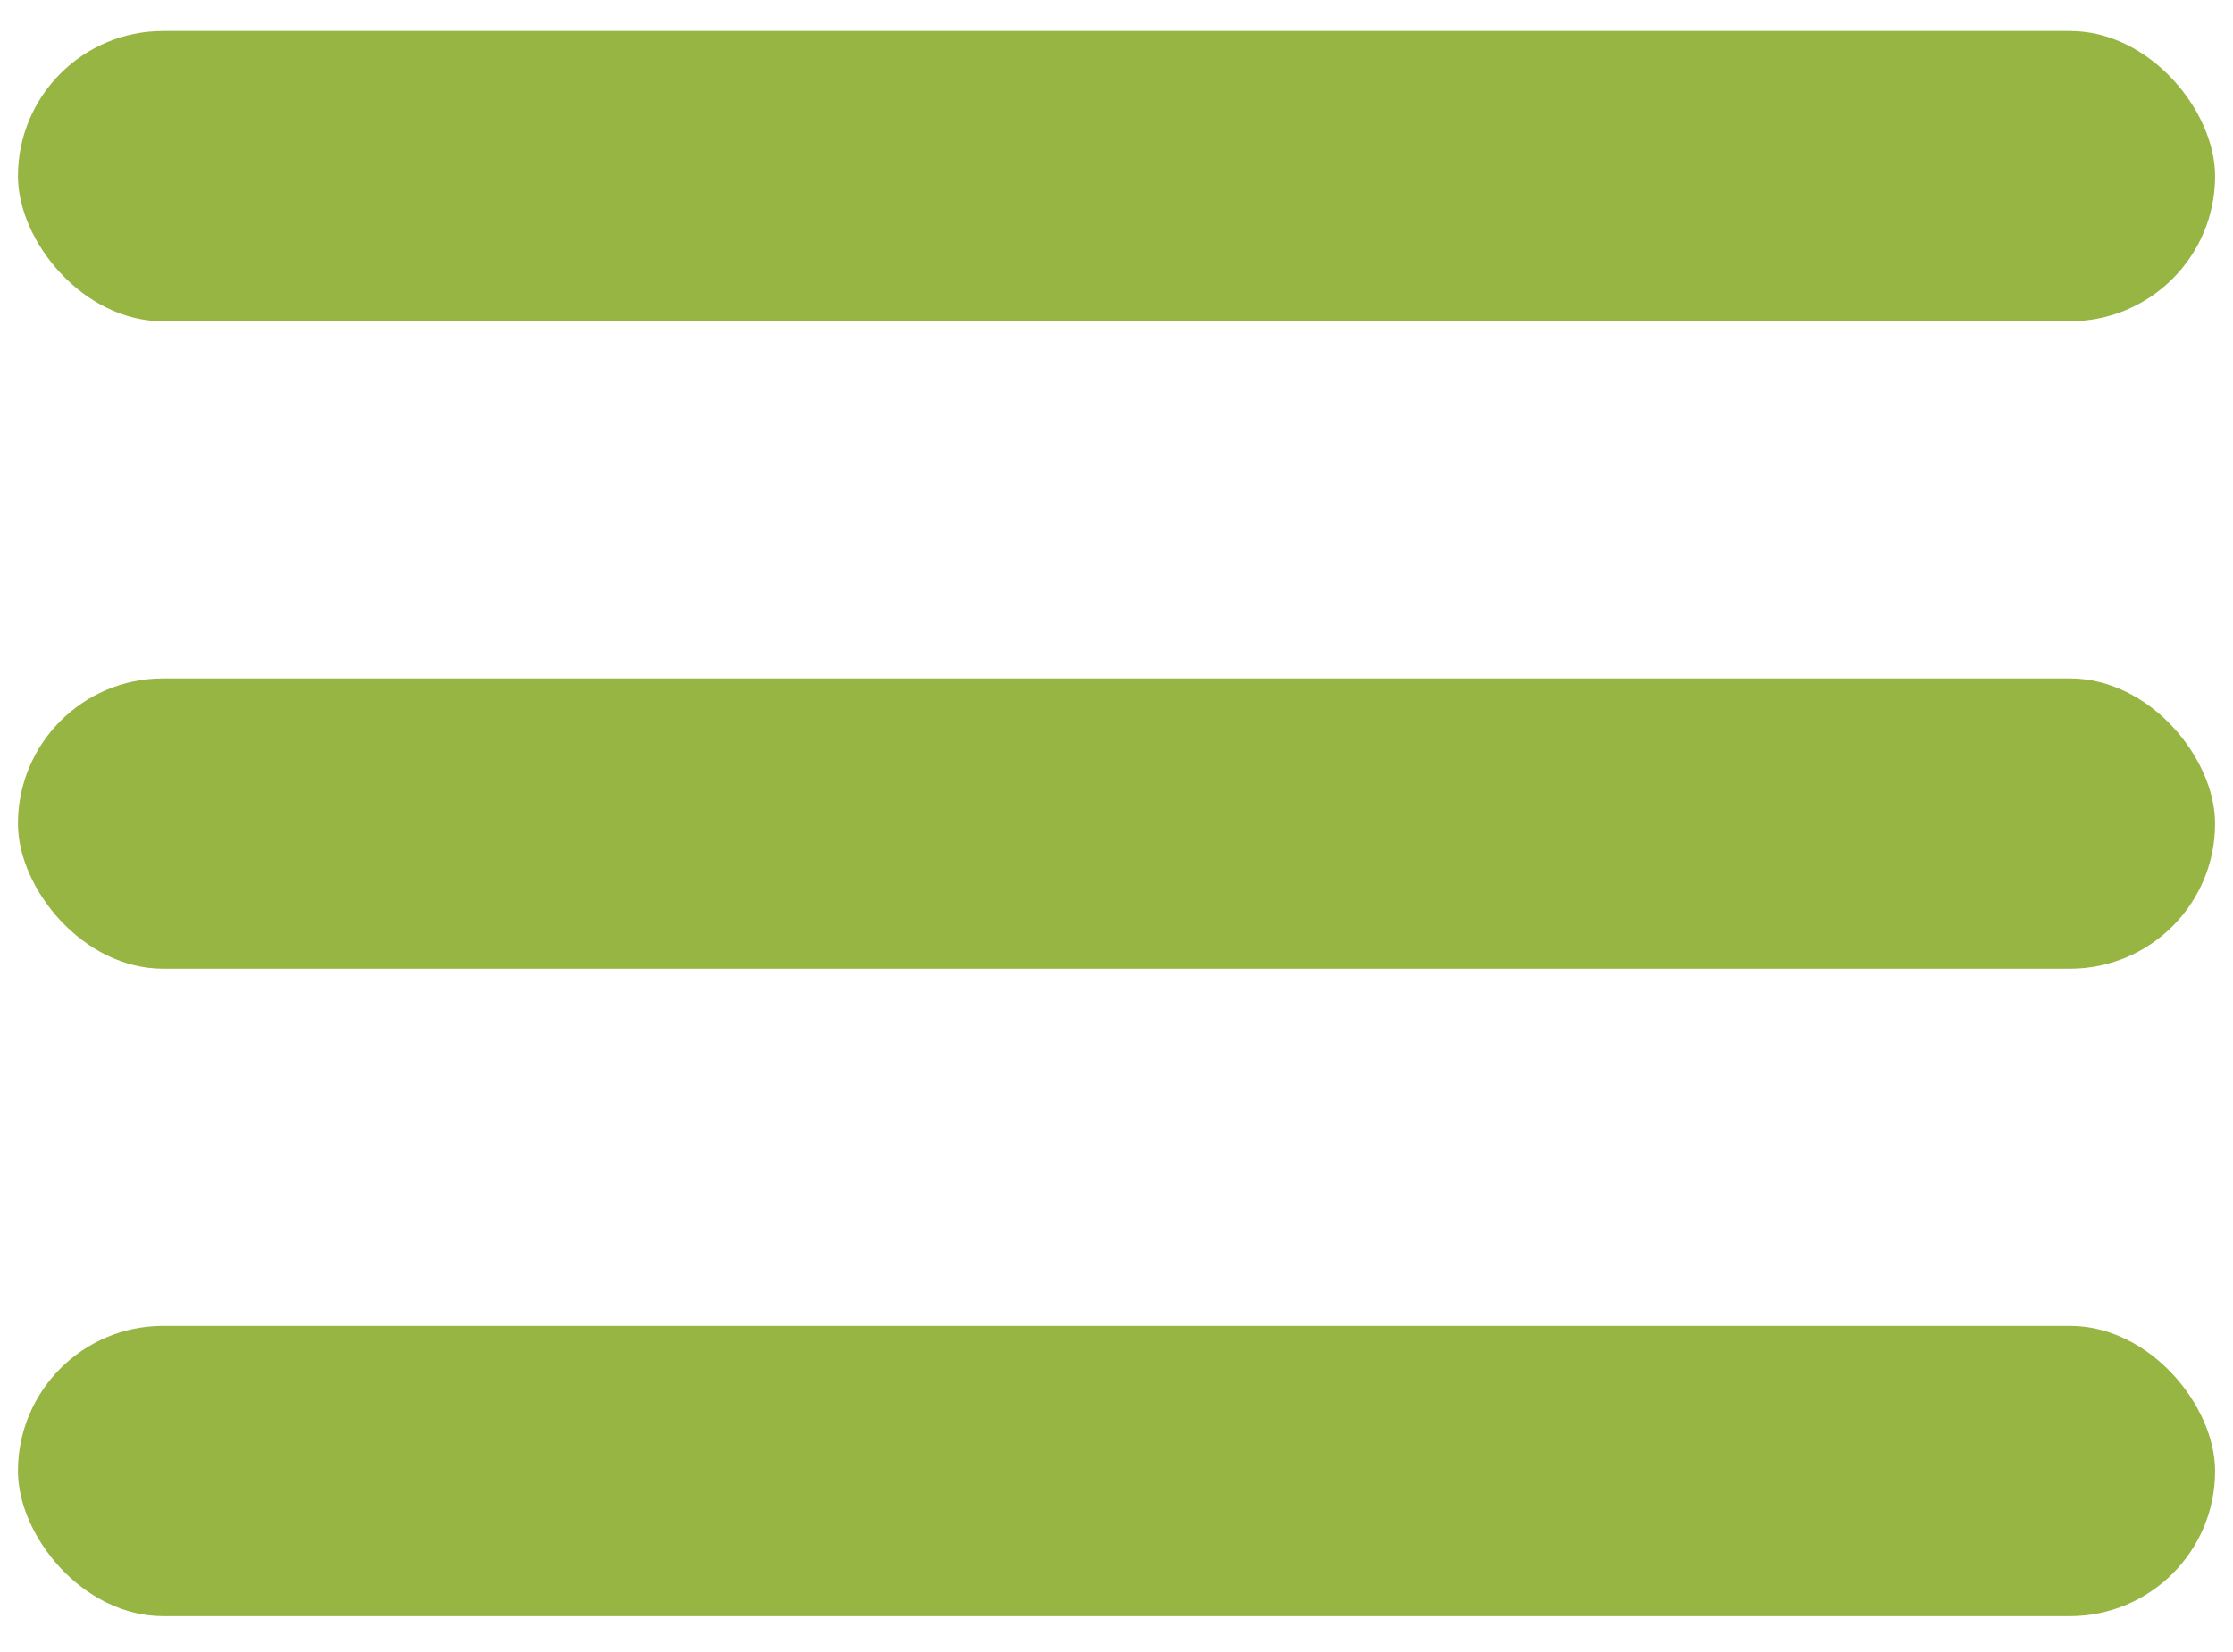 <svg width="50" height="37" viewBox="0 0 50 37" fill="none" xmlns="http://www.w3.org/2000/svg">
<rect x="0.402" y="0.694" width="49.197" height="6.501" rx="3.25" fill="#97B543"/>
<rect x="0.402" y="15.195" width="49.197" height="6.501" rx="3.25" fill="#97B543"/>
<rect x="0.402" y="29.696" width="49.197" height="6.501" rx="3.25" fill="#97B543"/>
</svg>
